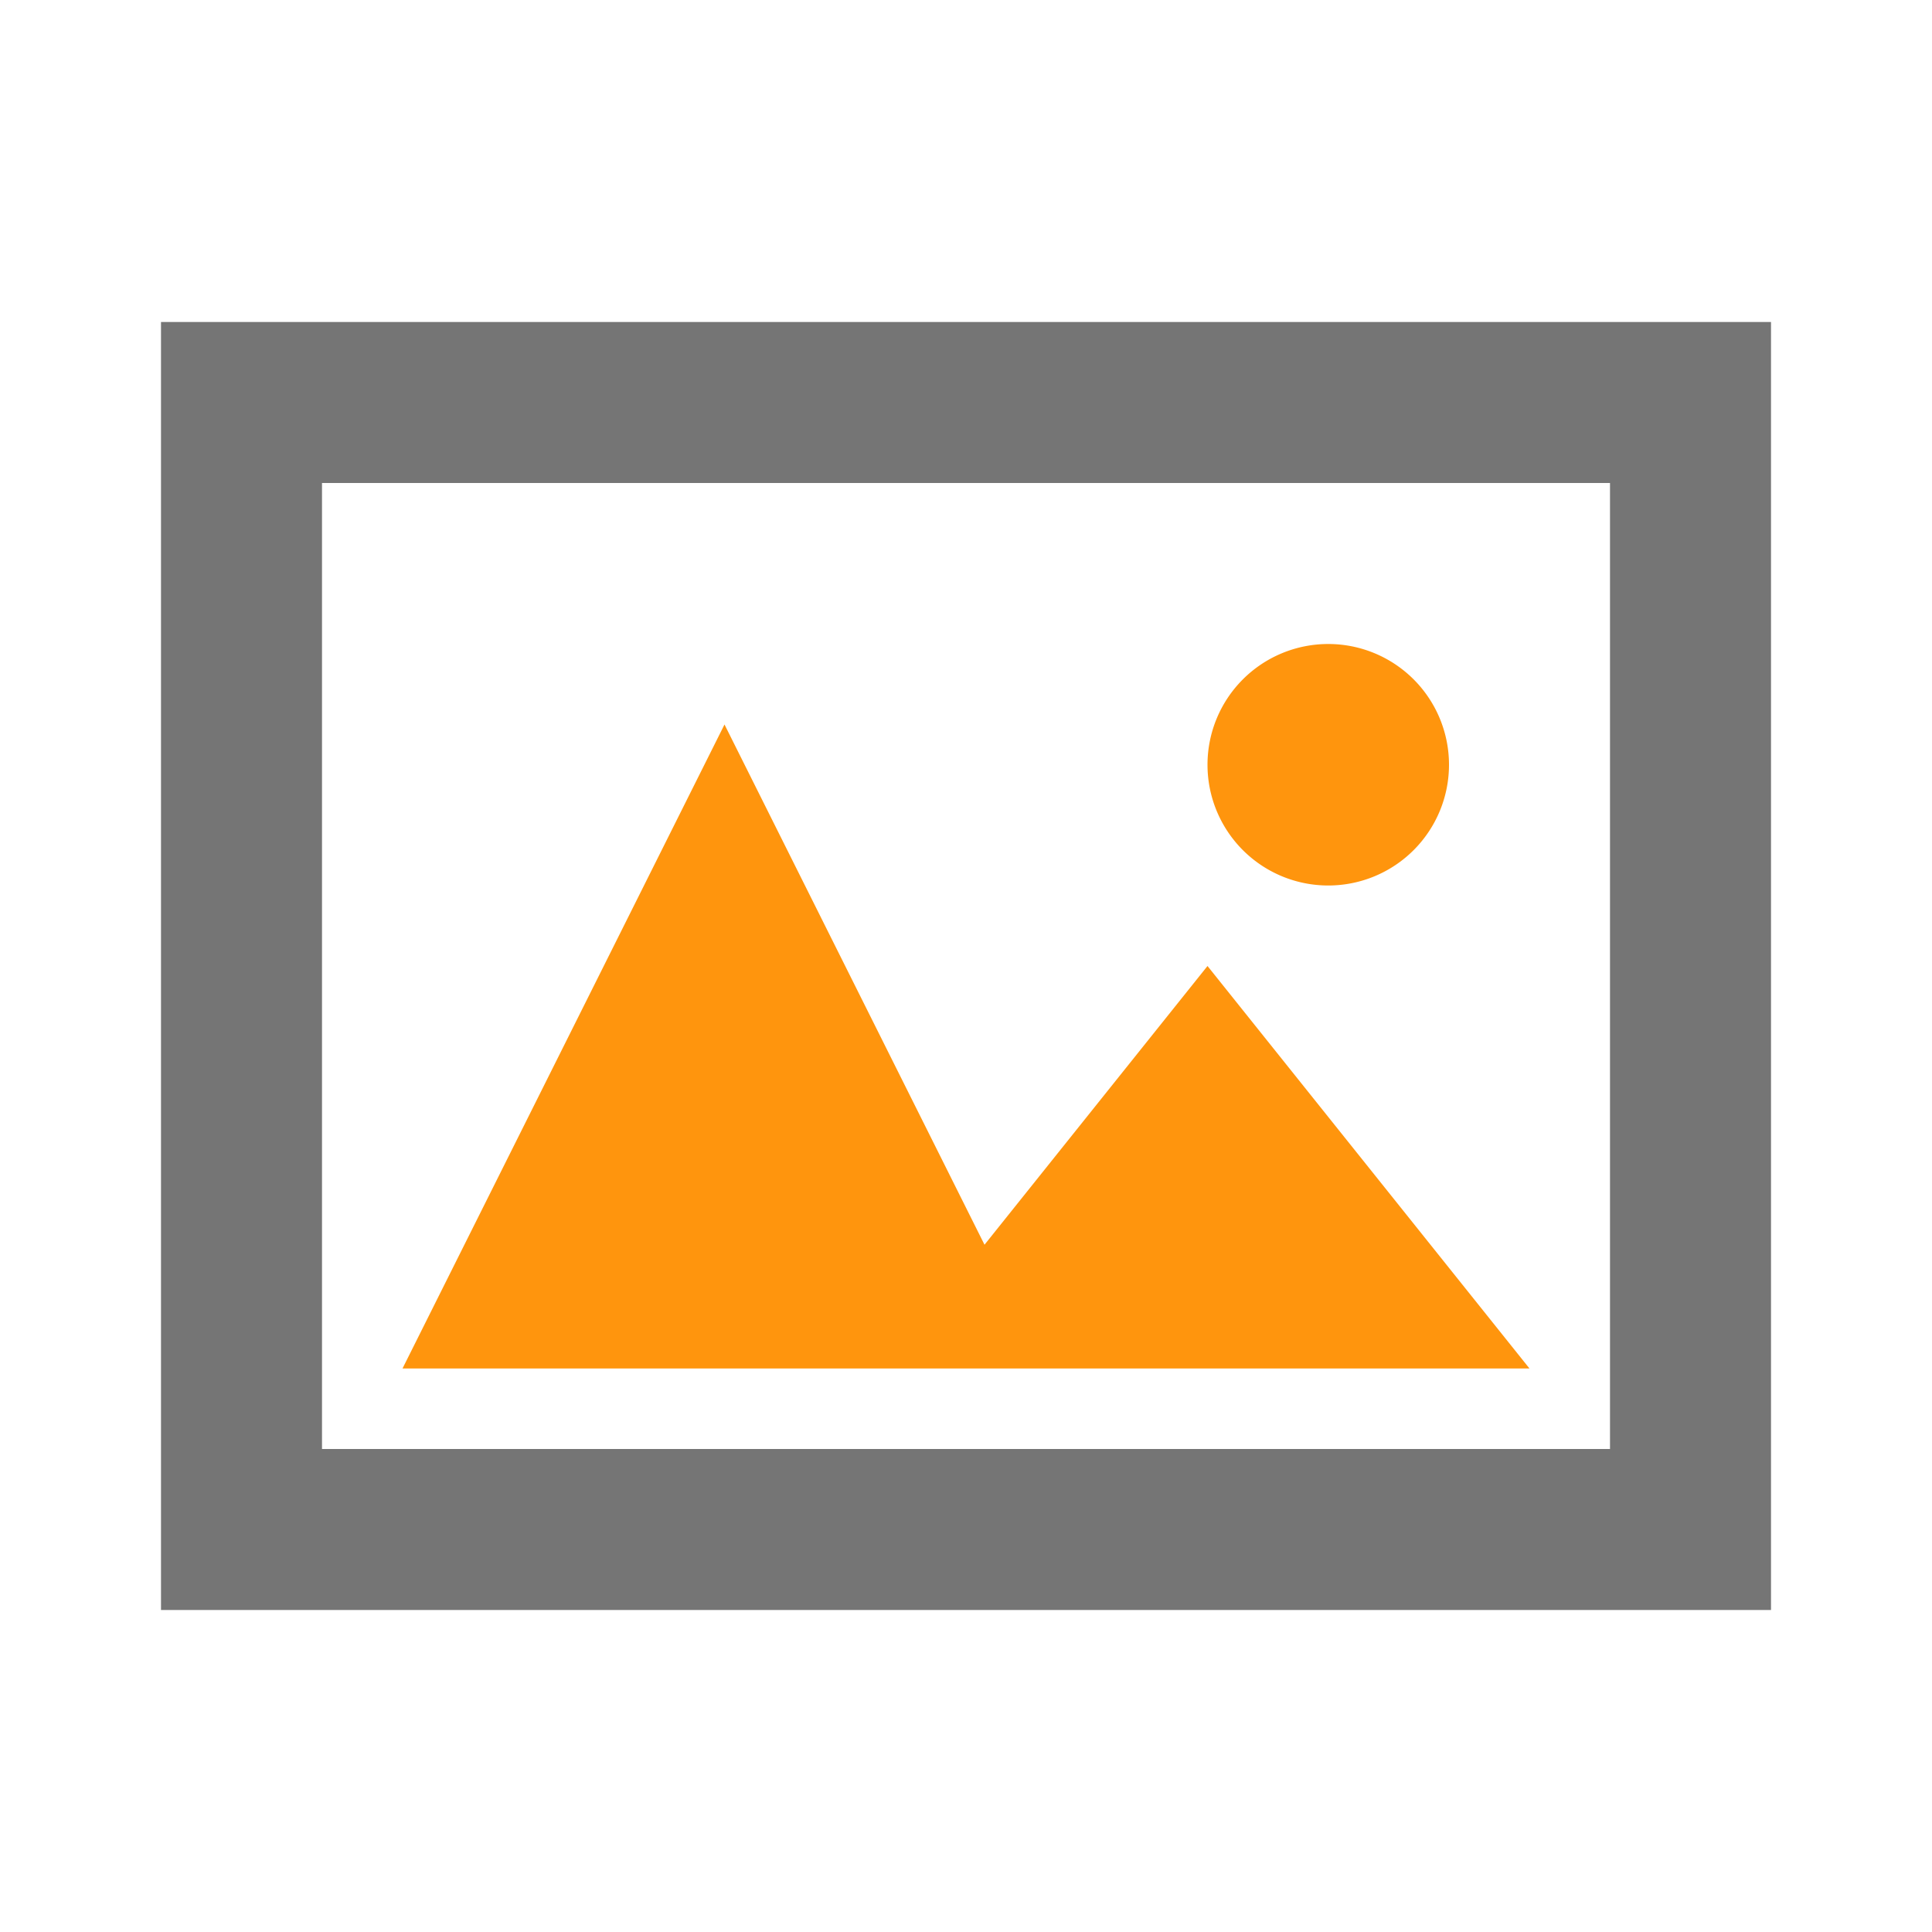 <?xml version="1.0" encoding="UTF-8"?>
<svg viewBox="0 0 48 48" xmlns="http://www.w3.org/2000/svg">
 <path transform="translate(-96.46 -120.56)" d="m129.46 136.56a3 3 0 0 0-3 3 3 3 0 0 0 3 3 3 3 0 0 0 3-3 3 3 0 0 0-3-3zm-15 2-8 16h28l-8-10-5.54 6.925z" fill="#ff950d" fill-rule="evenodd"/>
 <path transform="translate(-96.46 -120.56)" d="m100.46 128.56v32h40v-32zm4 4h32v24h-32z" fill="#757575" fill-rule="evenodd"/>
</svg>
